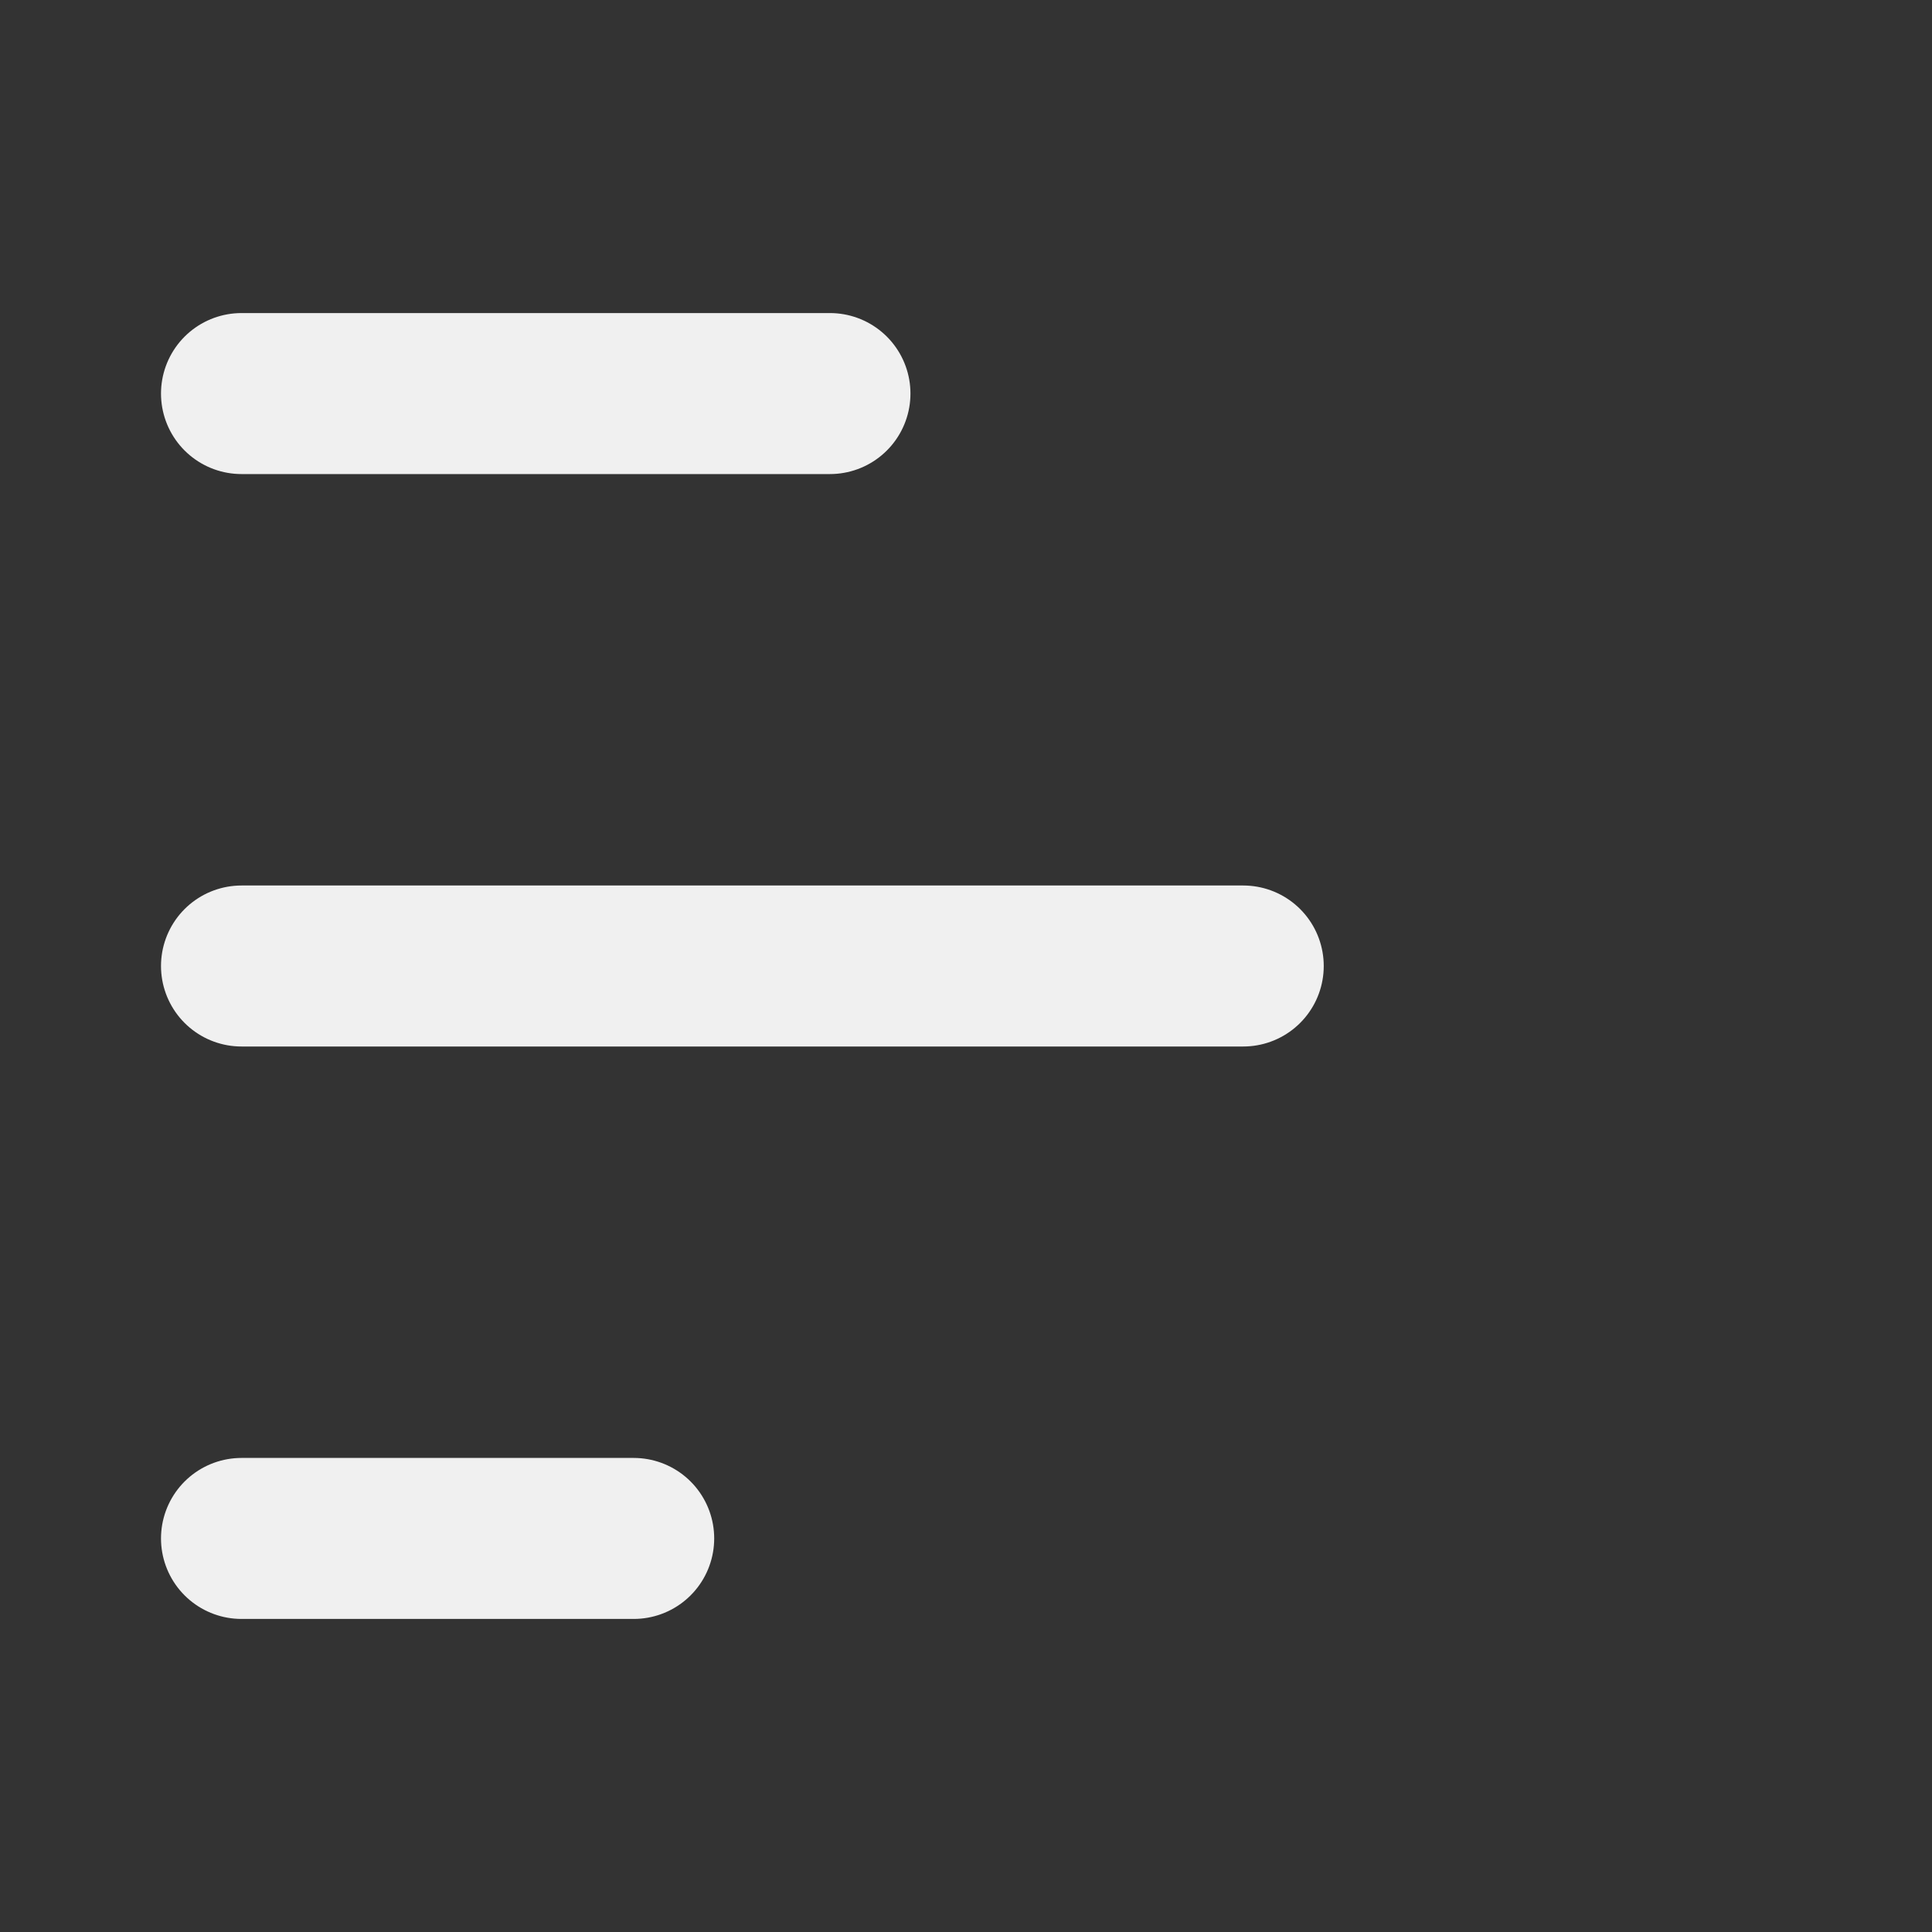 <svg width="24" height="24" viewBox="0 0 24 24" fill="none" xmlns="http://www.w3.org/2000/svg">
<rect x="0" y="0" width="24" height="24" fill="#333333" stroke="none"/>
<path d="M3 12H15.444" stroke="#F0F0F0" stroke-width="2" stroke-linecap="round" stroke-linejoin="round"/>
<path d="M10.31 4.889H3" stroke="#F0F0F0" stroke-width="2" stroke-linecap="round" stroke-linejoin="round"/>
<path d="M3 19.111H7.872" stroke="#F0F0F0" stroke-width="2" stroke-linecap="round" stroke-linejoin="round"/>
</svg>
